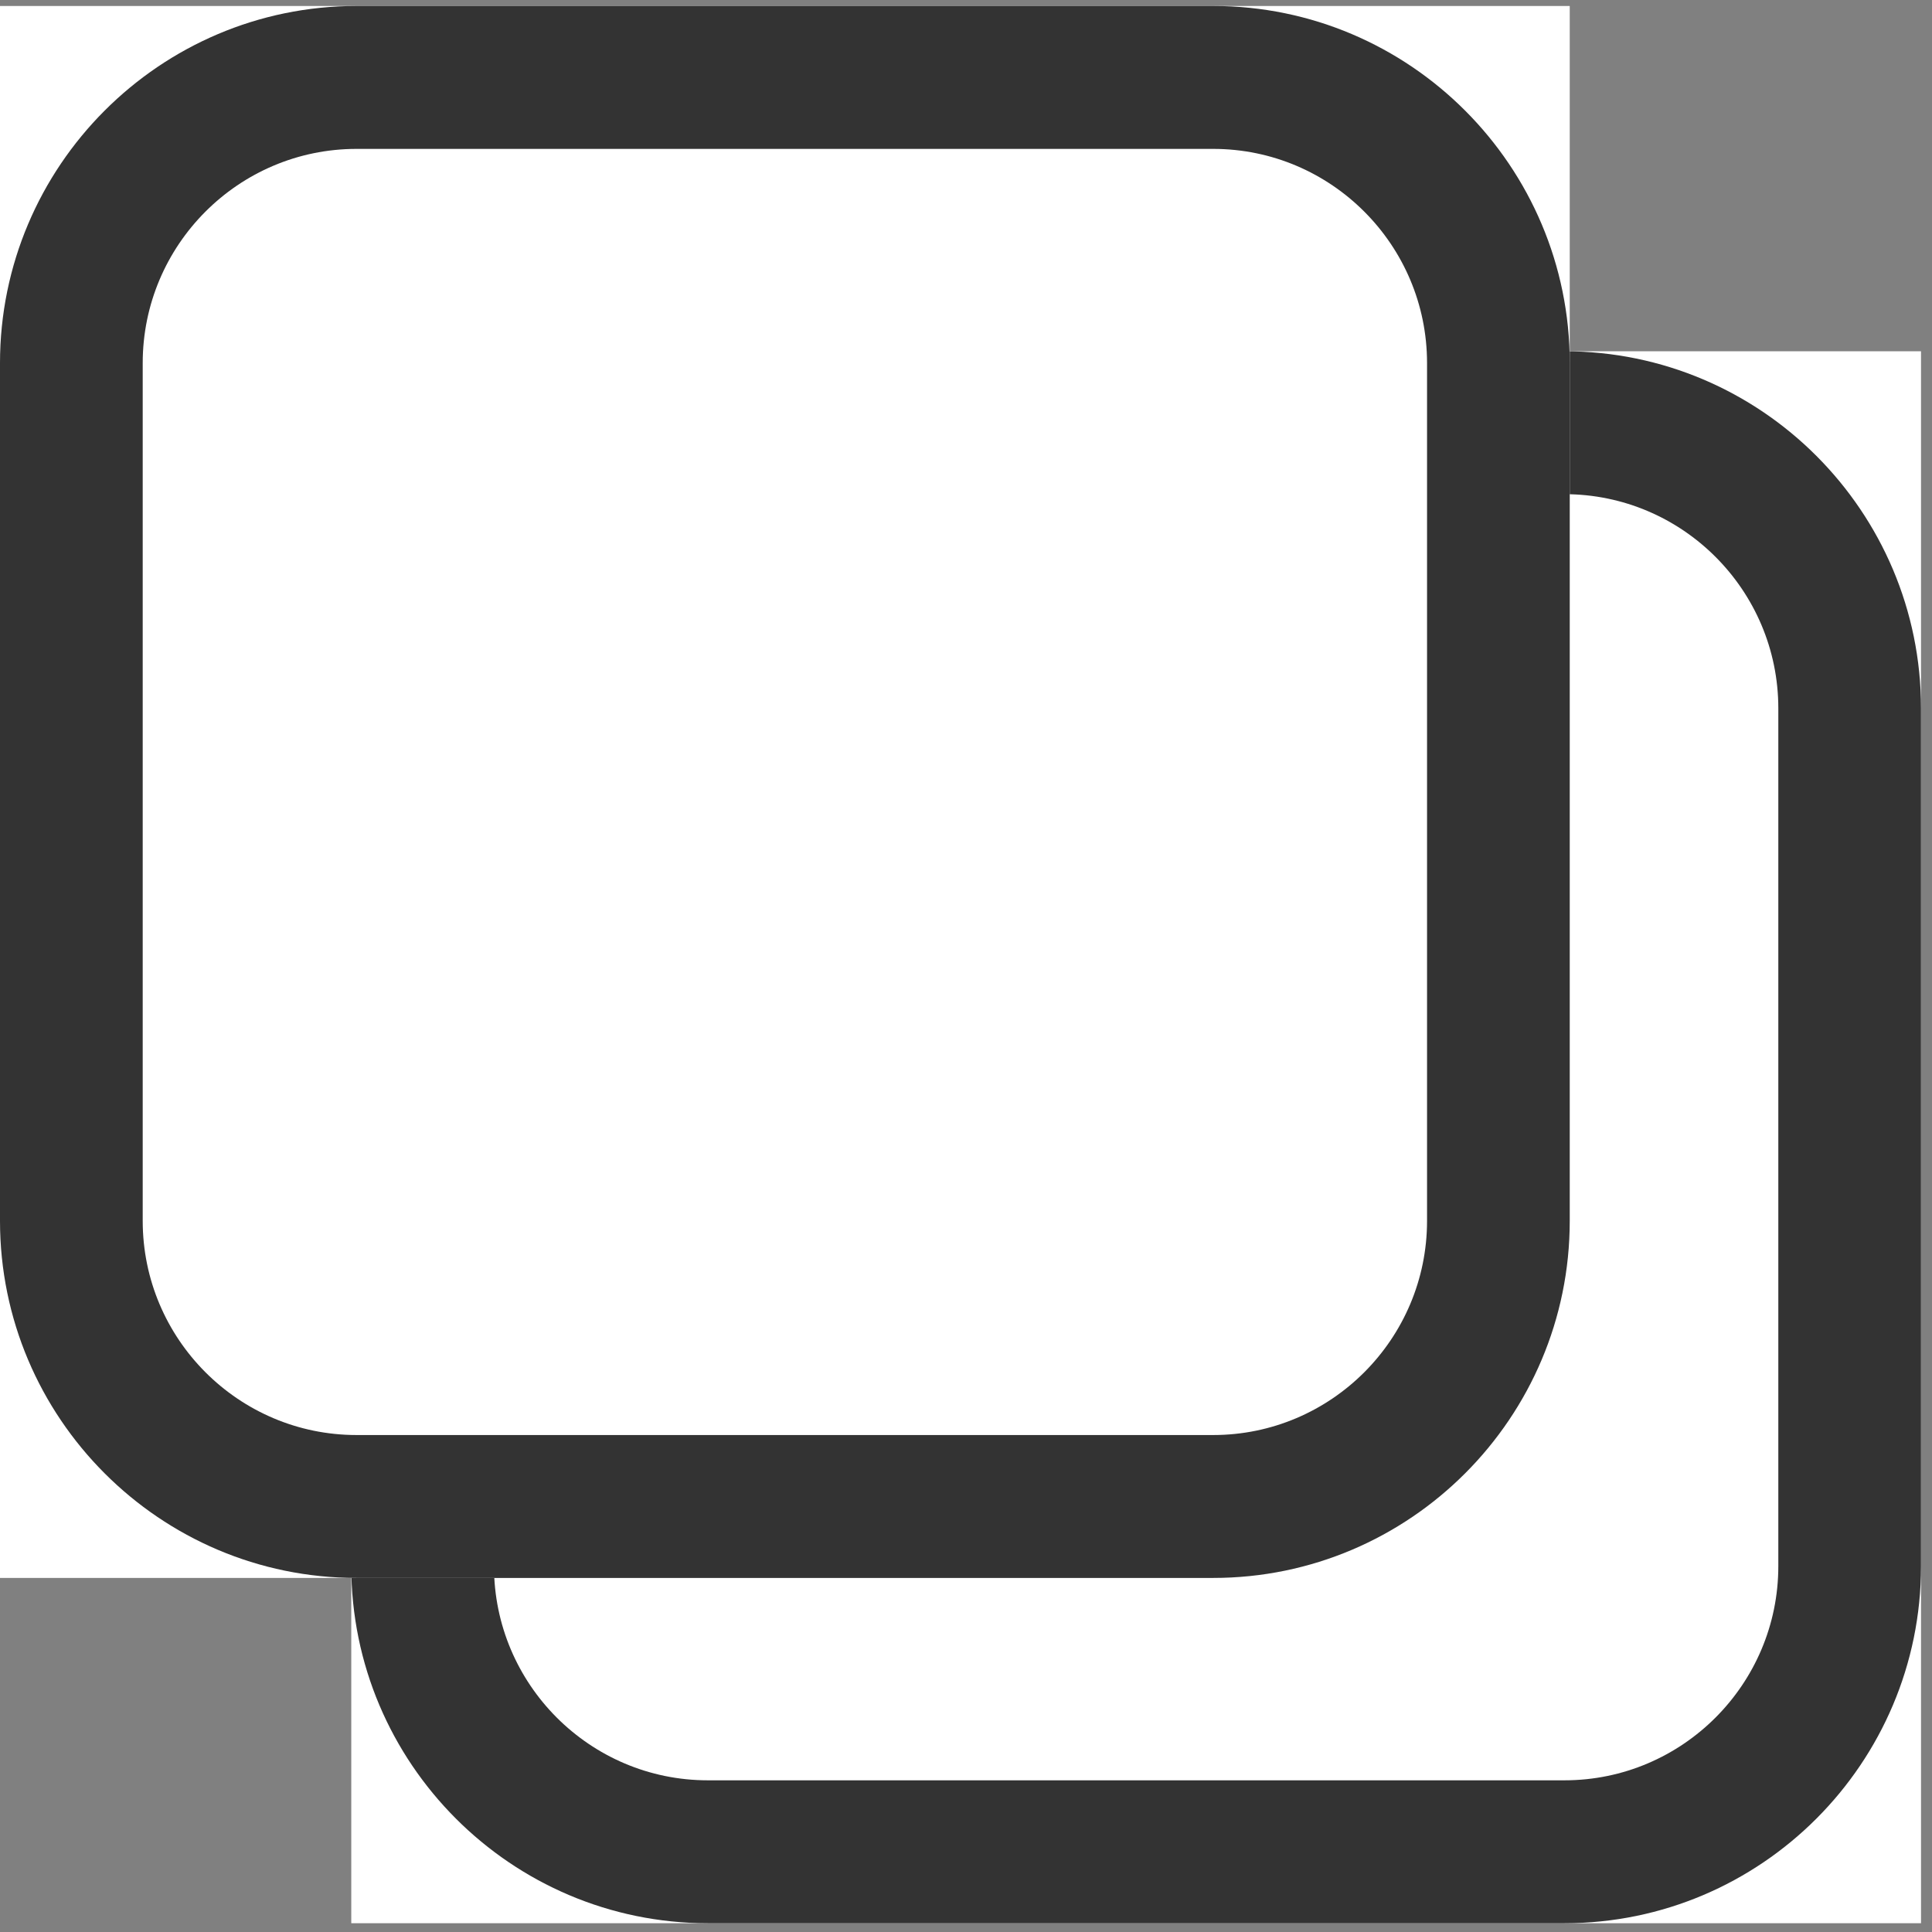 <svg width="121" height="121" viewBox="0 0 121 121" fill="none" xmlns="http://www.w3.org/2000/svg">
<rect x="0" y="0" width="121" height="121" fill="#808080" stroke="none"/>
<rect width="98.312" height="98.45" transform="translate(22 22)" fill="white"/>
<path d="M97.982 120.45H44.33C32.019 120.45 22 110.422 22 98.088V44.362C22 32.033 32.019 22 44.33 22H97.982C110.298 22 120.312 32.033 120.312 44.362V98.088C120.312 110.422 110.298 120.45 97.982 120.45ZM44.33 30.95C36.944 30.95 30.938 36.964 30.938 44.362V98.088C30.938 105.481 36.944 111.5 44.33 111.5H97.982C105.365 111.5 111.375 105.481 111.375 98.088V44.362C111.375 36.964 105.365 30.95 97.982 30.95H44.33Z" fill="#333333"/>
<rect width="98.312" height="98.45" transform="translate(0 0.375)" fill="white"/>
<path d="M75.982 98.825H22.33C10.019 98.825 0 88.796 0 76.463V22.737C0 10.408 10.019 0.375 22.33 0.375H75.982C88.298 0.375 98.312 10.408 98.312 22.737V76.463C98.312 88.796 88.298 98.825 75.982 98.825ZM22.33 9.325C14.944 9.325 8.938 15.339 8.938 22.737V76.463C8.938 83.856 14.944 89.875 22.33 89.875H75.982C83.365 89.875 89.375 83.856 89.375 76.463V22.737C89.375 15.339 83.365 9.325 75.982 9.325H22.33Z" fill="#333333"/>
</svg>
